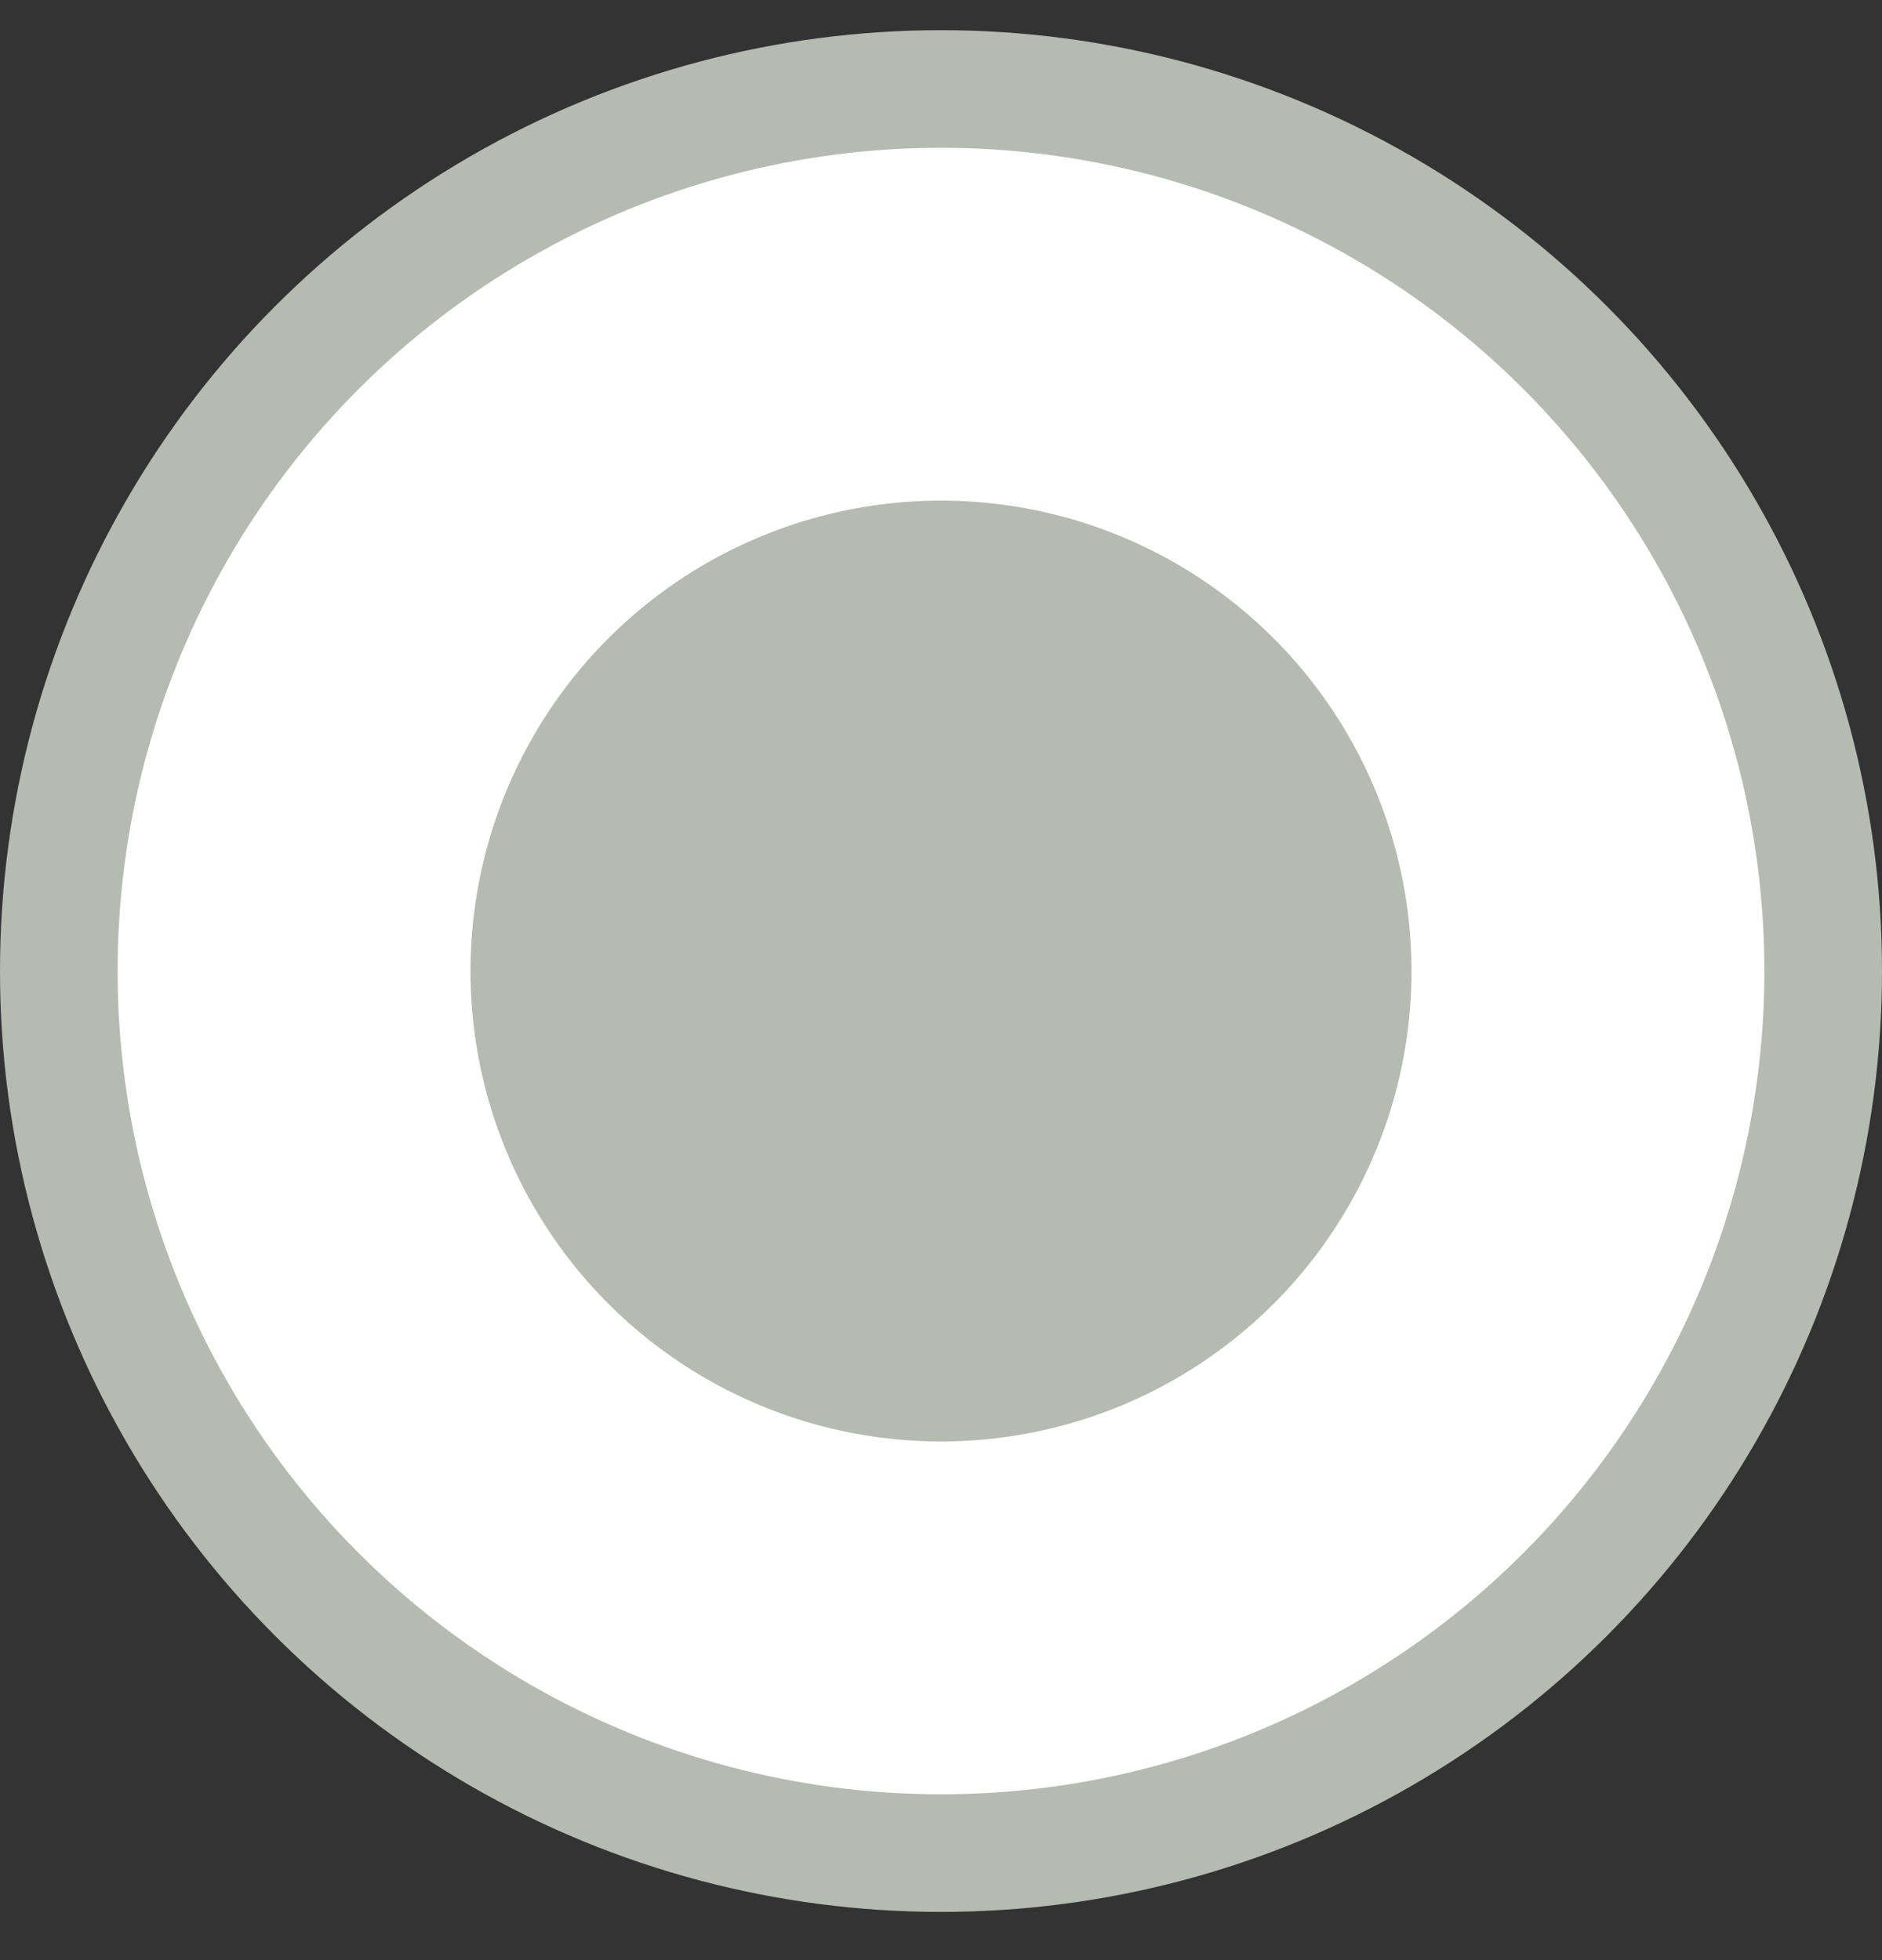 <svg width="24" height="25" viewBox="0 0 24 25" fill="none" xmlns="http://www.w3.org/2000/svg">
<rect x="0" y="0" width="24" height="25" fill="#333333" stroke="none"/>
<circle cx="12" cy="12.385" r="11.25" fill="white" stroke="#B6BBB2" stroke-width="1.5"/>
<circle cx="12" cy="12.385" r="6" fill="#B6BBB2"/>
</svg>